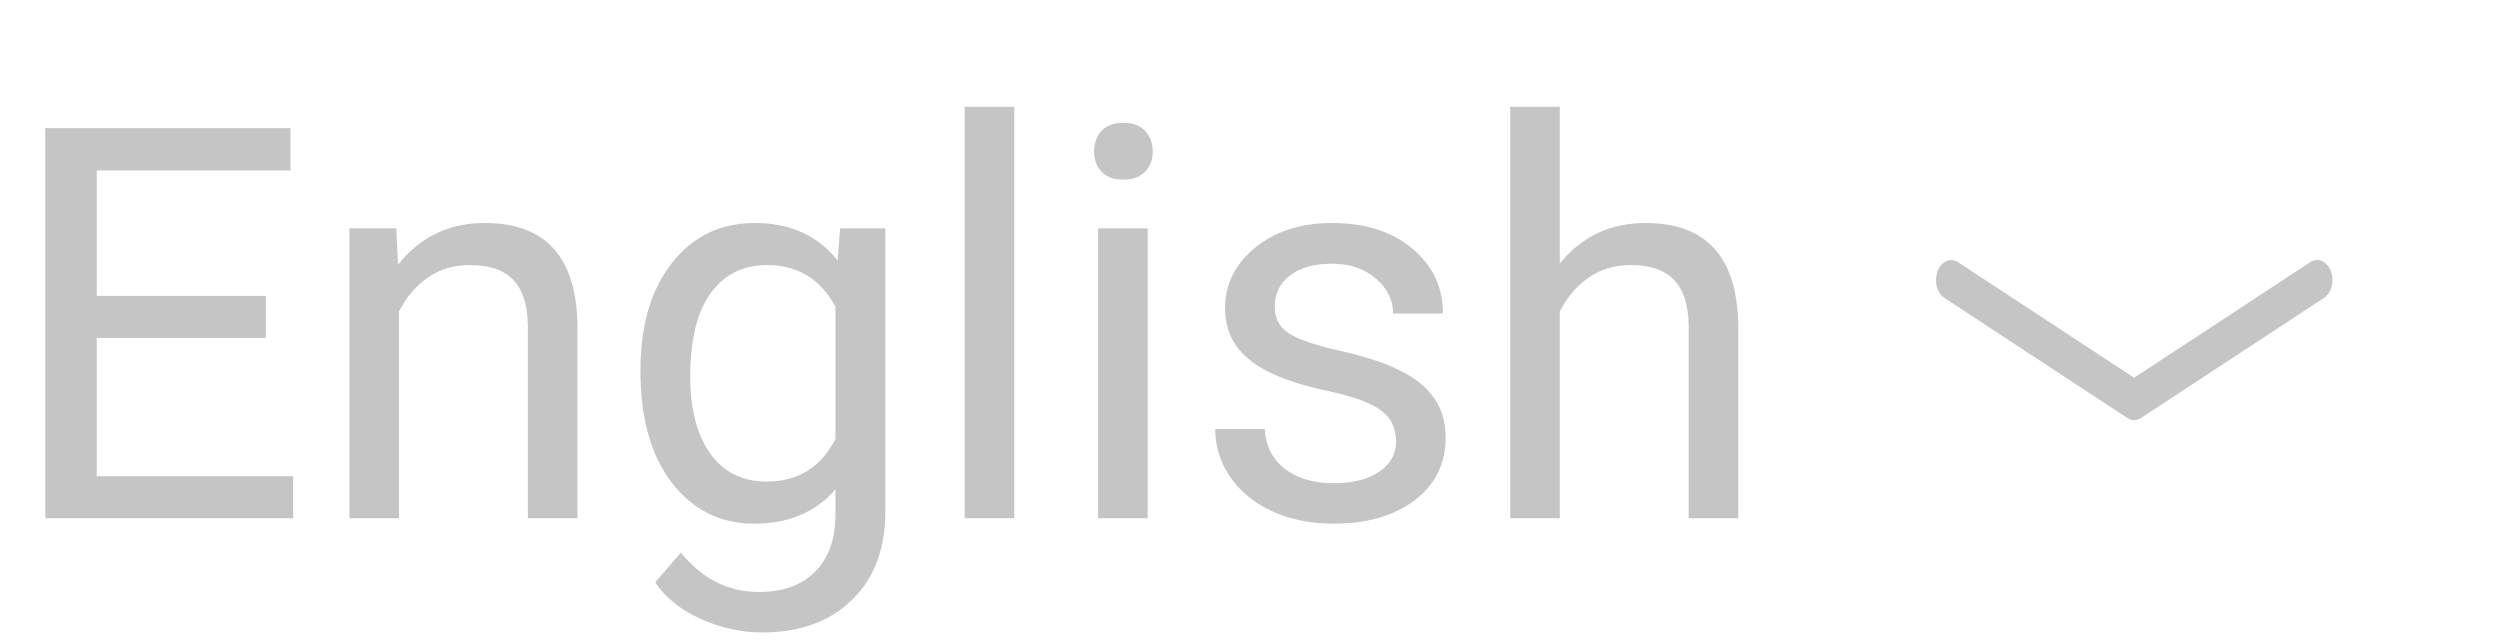 <svg width="82" height="21" viewBox="0 0 82 21" fill="none" xmlns="http://www.w3.org/2000/svg">
<path d="M8.719 11.085H3.173V15.62H9.615V17H1.485V4.203H9.527V5.592H3.173V9.705H8.719V11.085ZM12.999 7.49L13.052 8.686C13.778 7.771 14.727 7.314 15.899 7.314C17.909 7.314 18.923 8.448 18.94 10.716V17H17.314V10.707C17.309 10.021 17.15 9.515 16.84 9.187C16.535 8.858 16.058 8.694 15.407 8.694C14.88 8.694 14.417 8.835 14.019 9.116C13.62 9.397 13.31 9.767 13.087 10.224V17H11.461V7.49H12.999ZM21.006 12.166C21.006 10.684 21.349 9.506 22.034 8.633C22.72 7.754 23.628 7.314 24.759 7.314C25.919 7.314 26.824 7.725 27.475 8.545L27.554 7.49H29.039V16.771C29.039 18.002 28.673 18.972 27.94 19.681C27.214 20.39 26.235 20.744 25.005 20.744C24.319 20.744 23.648 20.598 22.992 20.305C22.336 20.012 21.835 19.61 21.489 19.101L22.333 18.125C23.03 18.986 23.883 19.417 24.891 19.417C25.682 19.417 26.297 19.194 26.736 18.749C27.182 18.304 27.404 17.677 27.404 16.868V16.051C26.754 16.801 25.866 17.176 24.741 17.176C23.628 17.176 22.726 16.727 22.034 15.831C21.349 14.935 21.006 13.713 21.006 12.166ZM22.641 12.351C22.641 13.423 22.86 14.267 23.3 14.882C23.739 15.491 24.355 15.796 25.145 15.796C26.171 15.796 26.924 15.33 27.404 14.398V10.057C26.906 9.148 26.159 8.694 25.163 8.694C24.372 8.694 23.754 9.002 23.309 9.617C22.863 10.232 22.641 11.144 22.641 12.351ZM33.267 17H31.641V3.5H33.267V17ZM37.644 17H36.018V7.49H37.644V17ZM35.886 4.968C35.886 4.704 35.965 4.481 36.123 4.3C36.287 4.118 36.527 4.027 36.844 4.027C37.16 4.027 37.4 4.118 37.565 4.3C37.728 4.481 37.81 4.704 37.81 4.968C37.81 5.231 37.728 5.451 37.565 5.627C37.4 5.803 37.16 5.891 36.844 5.891C36.527 5.891 36.287 5.803 36.123 5.627C35.965 5.451 35.886 5.231 35.886 4.968ZM45.791 14.477C45.791 14.038 45.624 13.698 45.29 13.458C44.962 13.212 44.385 13.001 43.559 12.825C42.738 12.649 42.085 12.438 41.599 12.192C41.118 11.946 40.761 11.653 40.526 11.313C40.298 10.974 40.184 10.569 40.184 10.101C40.184 9.321 40.512 8.662 41.168 8.123C41.83 7.584 42.674 7.314 43.699 7.314C44.777 7.314 45.65 7.593 46.318 8.149C46.992 8.706 47.329 9.418 47.329 10.285H45.694C45.694 9.84 45.504 9.456 45.123 9.134C44.748 8.812 44.273 8.65 43.699 8.65C43.107 8.65 42.645 8.779 42.31 9.037C41.977 9.295 41.81 9.632 41.81 10.048C41.81 10.44 41.965 10.736 42.275 10.935C42.586 11.135 43.145 11.325 43.954 11.507C44.769 11.688 45.428 11.905 45.932 12.157C46.435 12.409 46.808 12.714 47.048 13.071C47.294 13.423 47.417 13.854 47.417 14.363C47.417 15.213 47.077 15.896 46.398 16.411C45.718 16.921 44.836 17.176 43.752 17.176C42.99 17.176 42.316 17.041 41.73 16.771C41.145 16.502 40.685 16.127 40.351 15.646C40.023 15.16 39.858 14.636 39.858 14.073H41.484C41.514 14.618 41.73 15.052 42.135 15.374C42.545 15.69 43.084 15.849 43.752 15.849C44.367 15.849 44.859 15.726 45.228 15.479C45.603 15.227 45.791 14.894 45.791 14.477ZM51.161 8.642C51.882 7.757 52.819 7.314 53.974 7.314C55.983 7.314 56.997 8.448 57.015 10.716V17H55.389V10.707C55.383 10.021 55.225 9.515 54.914 9.187C54.609 8.858 54.132 8.694 53.481 8.694C52.954 8.694 52.491 8.835 52.093 9.116C51.694 9.397 51.384 9.767 51.161 10.224V17H49.535V3.5H51.161V8.642Z" fill="#C5C5C5"/>
<path fill-rule="evenodd" clip-rule="evenodd" d="M63.553 8.893C63.612 8.738 63.716 8.62 63.842 8.565C63.968 8.51 64.105 8.523 64.223 8.601L70 12.39L75.776 8.599C75.835 8.56 75.899 8.536 75.965 8.53C76.031 8.523 76.097 8.533 76.159 8.56C76.222 8.587 76.28 8.63 76.33 8.687C76.38 8.743 76.421 8.812 76.451 8.89C76.48 8.967 76.498 9.052 76.502 9.138C76.507 9.224 76.499 9.311 76.477 9.393C76.456 9.475 76.423 9.551 76.38 9.616C76.336 9.681 76.283 9.735 76.224 9.773L70.224 13.71C70.154 13.756 70.078 13.78 70 13.78C69.922 13.78 69.846 13.756 69.776 13.71L63.776 9.773C63.658 9.695 63.568 9.558 63.526 9.394C63.484 9.229 63.494 9.049 63.553 8.893Z" fill="#C5C5C5"/>
</svg>
